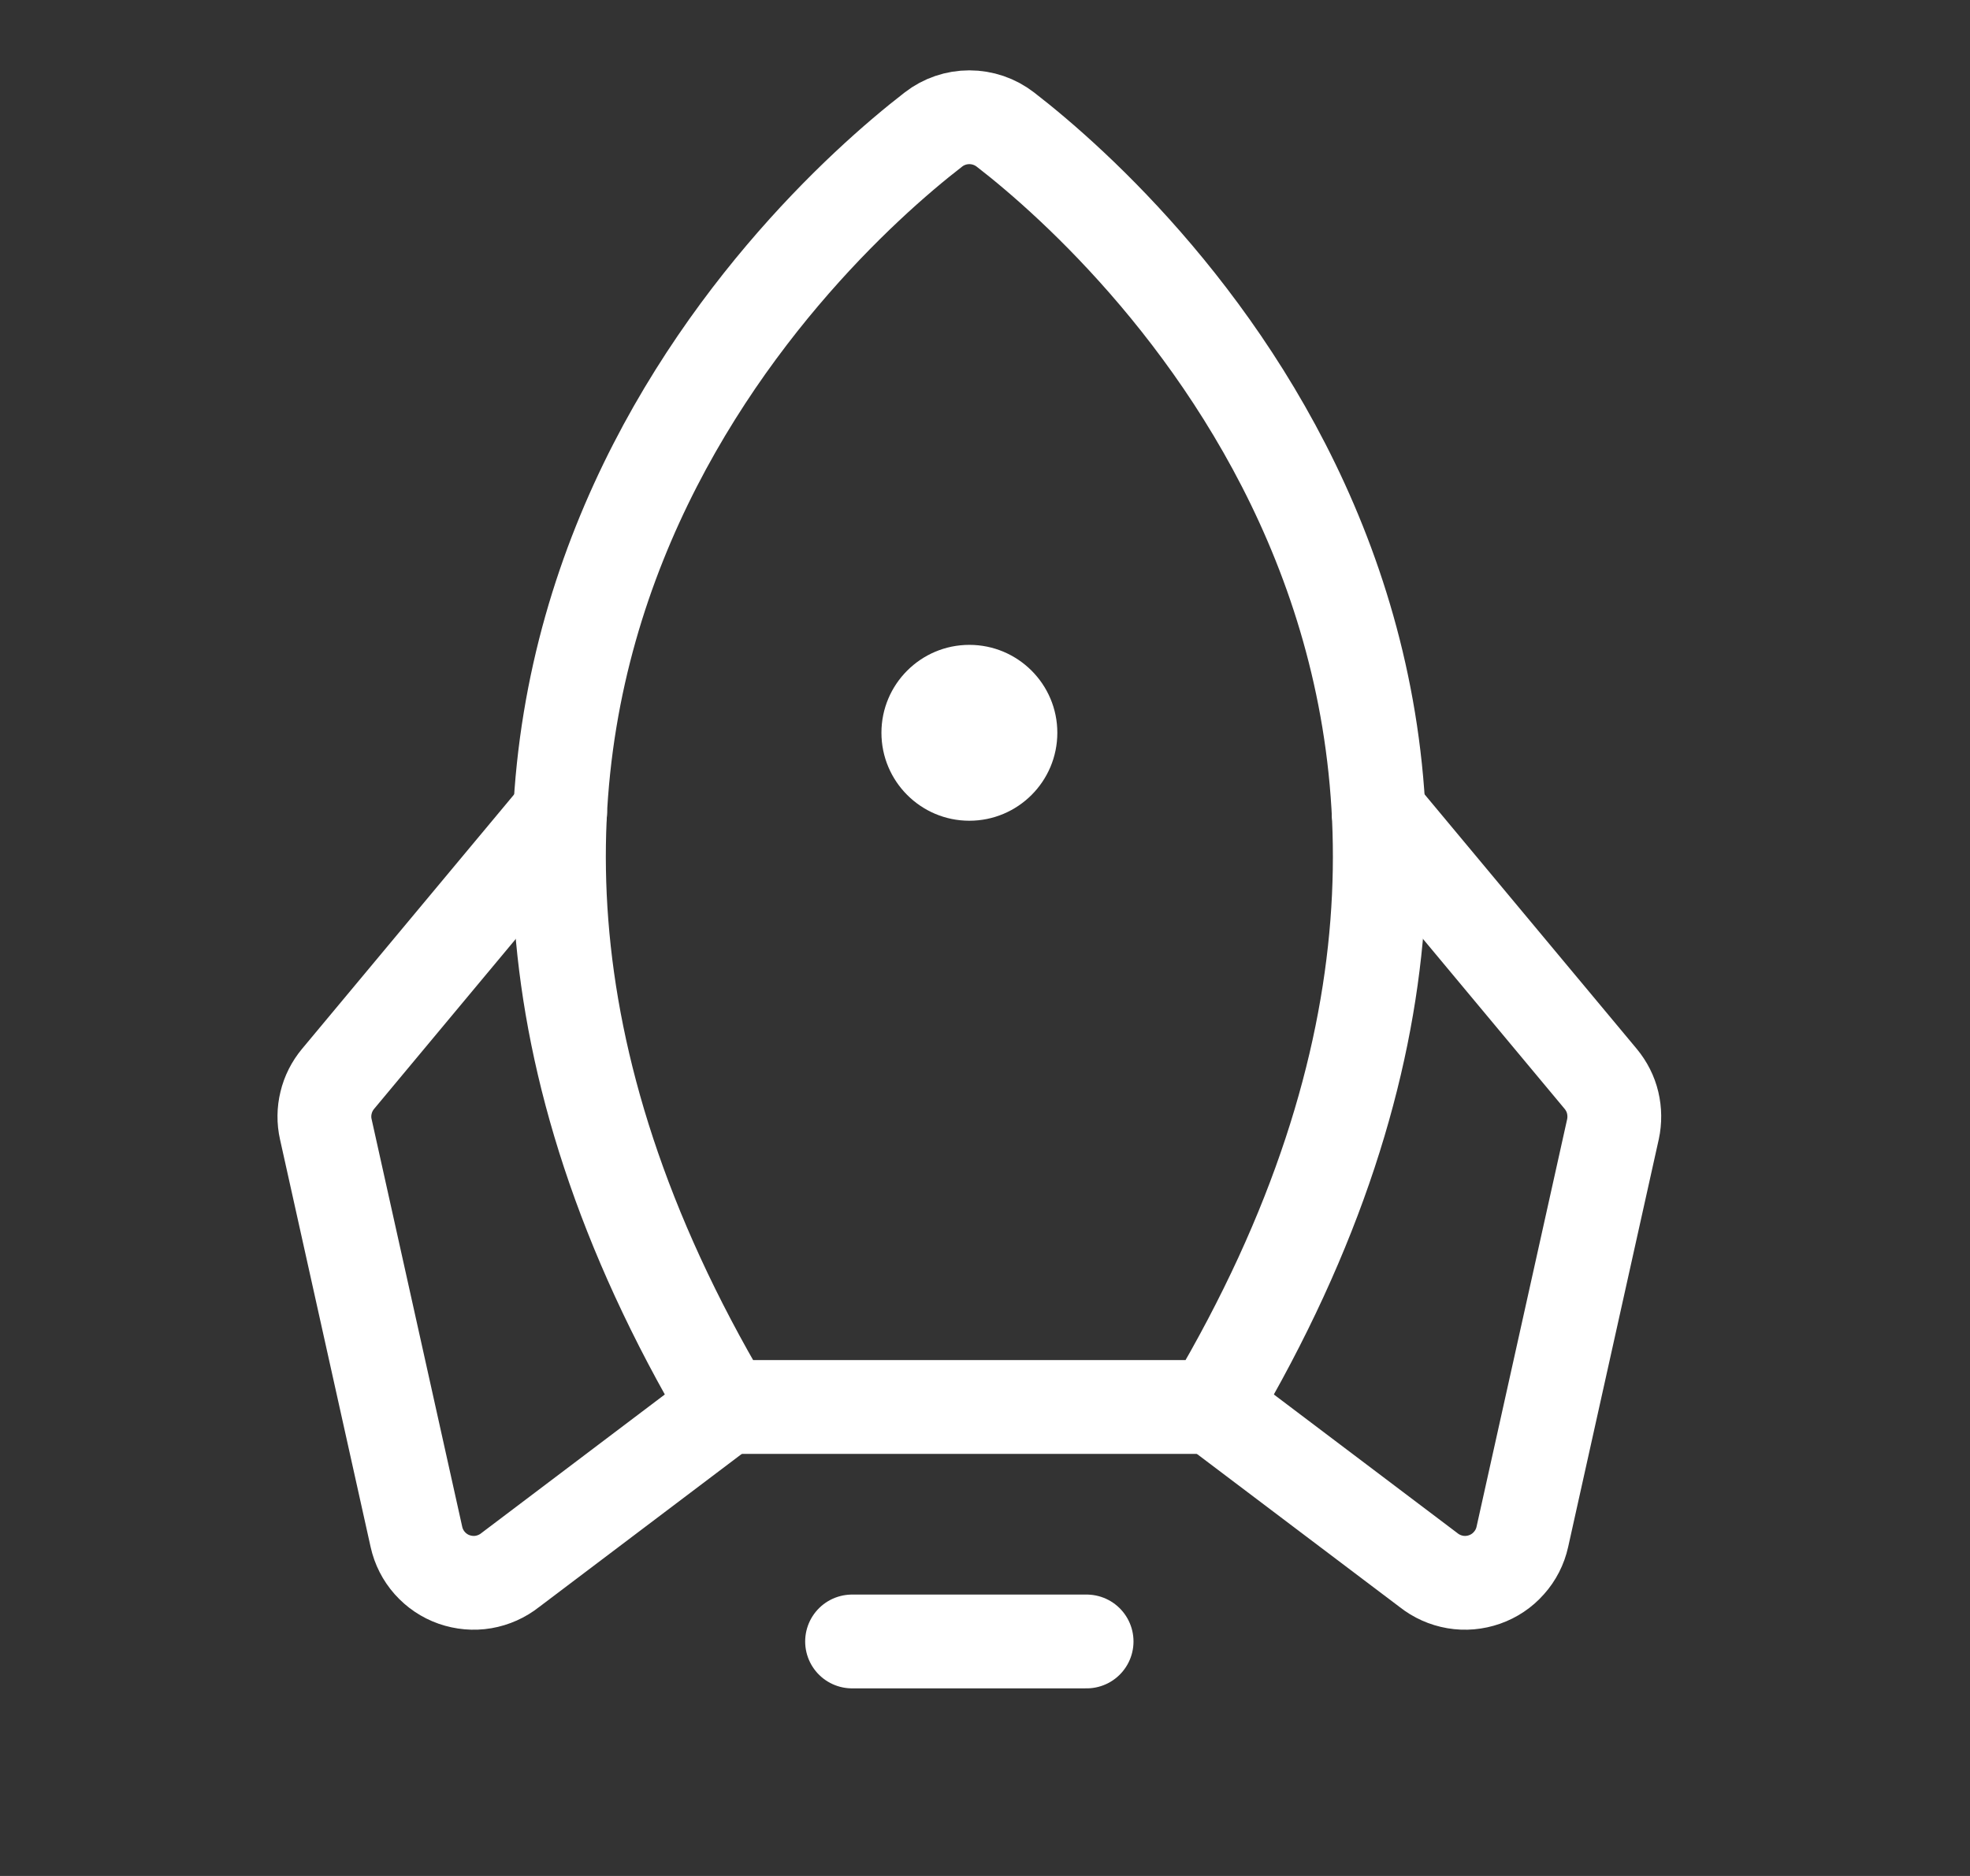<svg width="21" height="20" viewBox="0 0 21 20" fill="none" xmlns="http://www.w3.org/2000/svg">
<rect x="0" y="0" width="21" height="20" fill="#333333" stroke="none"/>
<g clip-path="url(#clip0_91_2579)">
<path d="M11.583 17.5H9.083" stroke="white" stroke-linecap="round" stroke-linejoin="round"/>
<path d="M10.333 8.75C10.851 8.75 11.271 8.33 11.271 7.812C11.271 7.295 10.851 6.875 10.333 6.875C9.816 6.875 9.396 7.295 9.396 7.812C9.396 8.33 9.816 8.75 10.333 8.75Z" fill="white"/>
<path d="M7.74 15C3.265 7.447 8.448 2.541 9.95 1.381C10.059 1.296 10.194 1.25 10.333 1.25C10.472 1.25 10.607 1.296 10.717 1.381C12.219 2.541 17.402 7.447 12.926 15H7.74Z" stroke="white" stroke-linecap="round" stroke-linejoin="round"/>
<path d="M14.696 8.662L17.064 11.503C17.125 11.577 17.169 11.663 17.191 11.756C17.213 11.849 17.214 11.946 17.194 12.039L16.228 16.385C16.205 16.489 16.156 16.585 16.085 16.664C16.015 16.744 15.925 16.804 15.825 16.839C15.725 16.874 15.618 16.884 15.513 16.866C15.408 16.848 15.31 16.804 15.227 16.738L12.926 15" stroke="white" stroke-linecap="round" stroke-linejoin="round"/>
<path d="M5.971 8.662L3.603 11.503C3.542 11.577 3.498 11.663 3.476 11.756C3.453 11.849 3.452 11.946 3.473 12.039L4.439 16.385C4.462 16.489 4.511 16.585 4.581 16.664C4.652 16.744 4.741 16.804 4.841 16.839C4.942 16.874 5.049 16.884 5.154 16.866C5.258 16.848 5.357 16.804 5.44 16.738L7.74 15" stroke="white" stroke-linecap="round" stroke-linejoin="round"/>
</g>
<defs>
<clipPath id="clip0_91_2579">
<rect width="20" height="20" fill="white" transform="translate(0.333)"/>
</clipPath>
</defs>
</svg>
